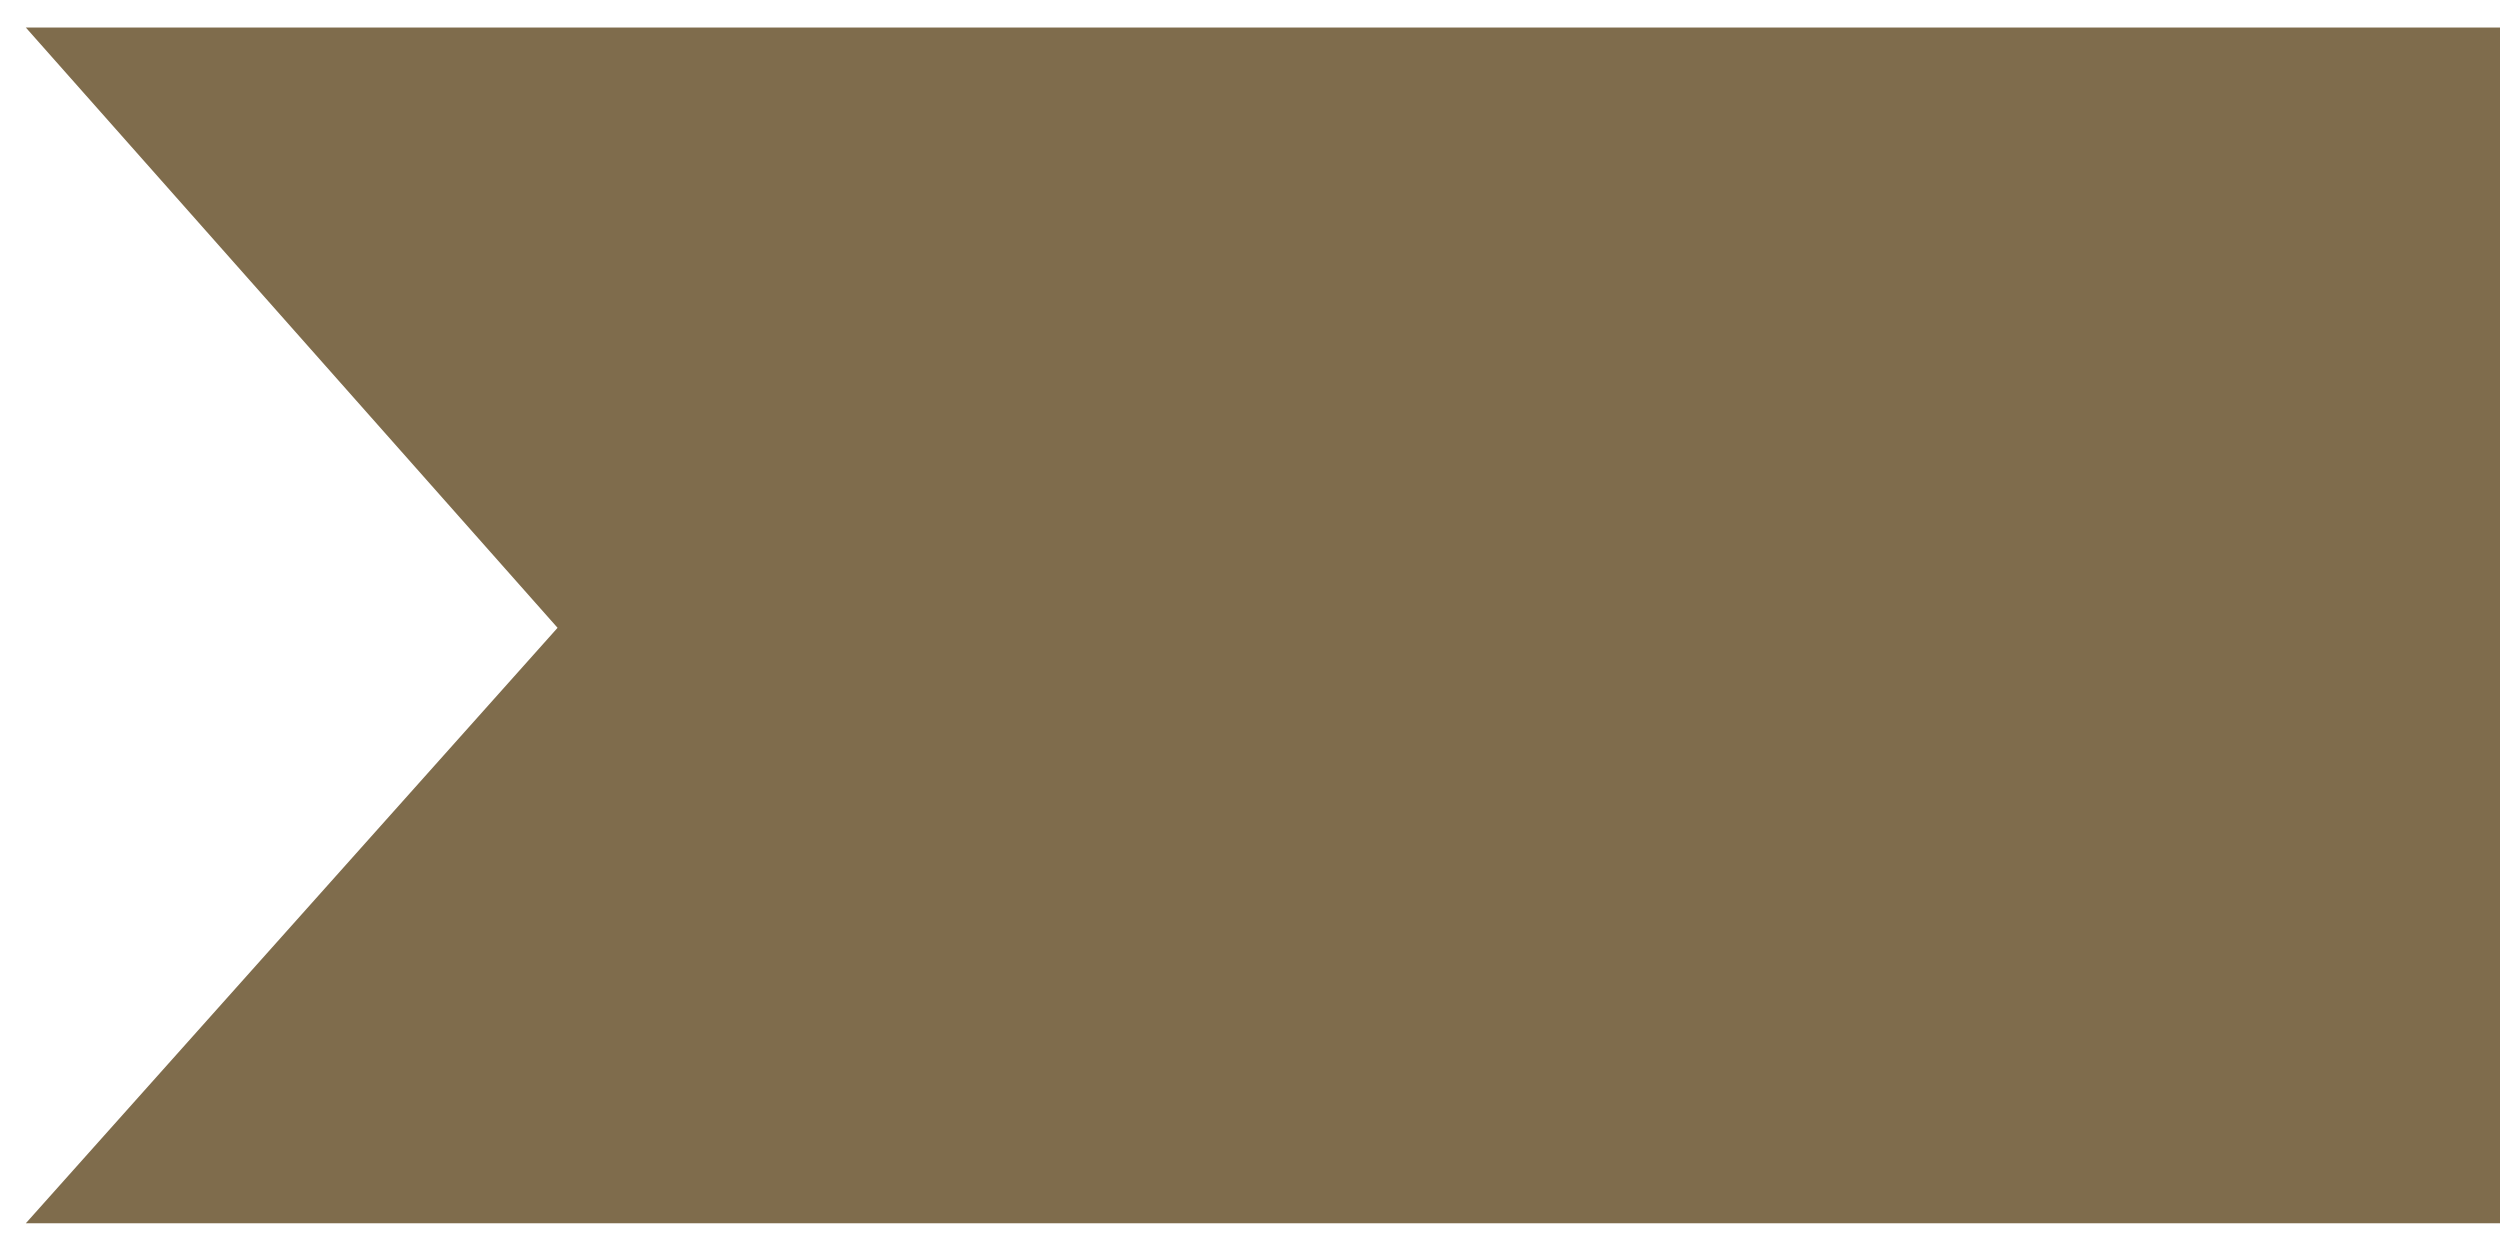<?xml version="1.0" encoding="utf-8"?>
<!-- Generator: Adobe Illustrator 15.1.0, SVG Export Plug-In  -->
<!DOCTYPE svg PUBLIC "-//W3C//DTD SVG 1.1//EN" "http://www.w3.org/Graphics/SVG/1.1/DTD/svg11.dtd">
<svg version="1.1"
	 xmlns="http://www.w3.org/2000/svg" xmlns:xlink="http://www.w3.org/1999/xlink" xmlns:a="http://ns.adobe.com/AdobeSVGViewerExtensions/3.0/"
	 x="0px" y="0px" width="80px" height="40px" viewBox="-0.827 -0.882 80 40" enable-background="new -0.827 -0.882 80 40"
	 xml:space="preserve">
<defs>
</defs>
<polygon fill="#7F6C4C" points="79.173,38.262 0,38.262 17.015,19.208 0,0 79.173,0 "/>
</svg>
